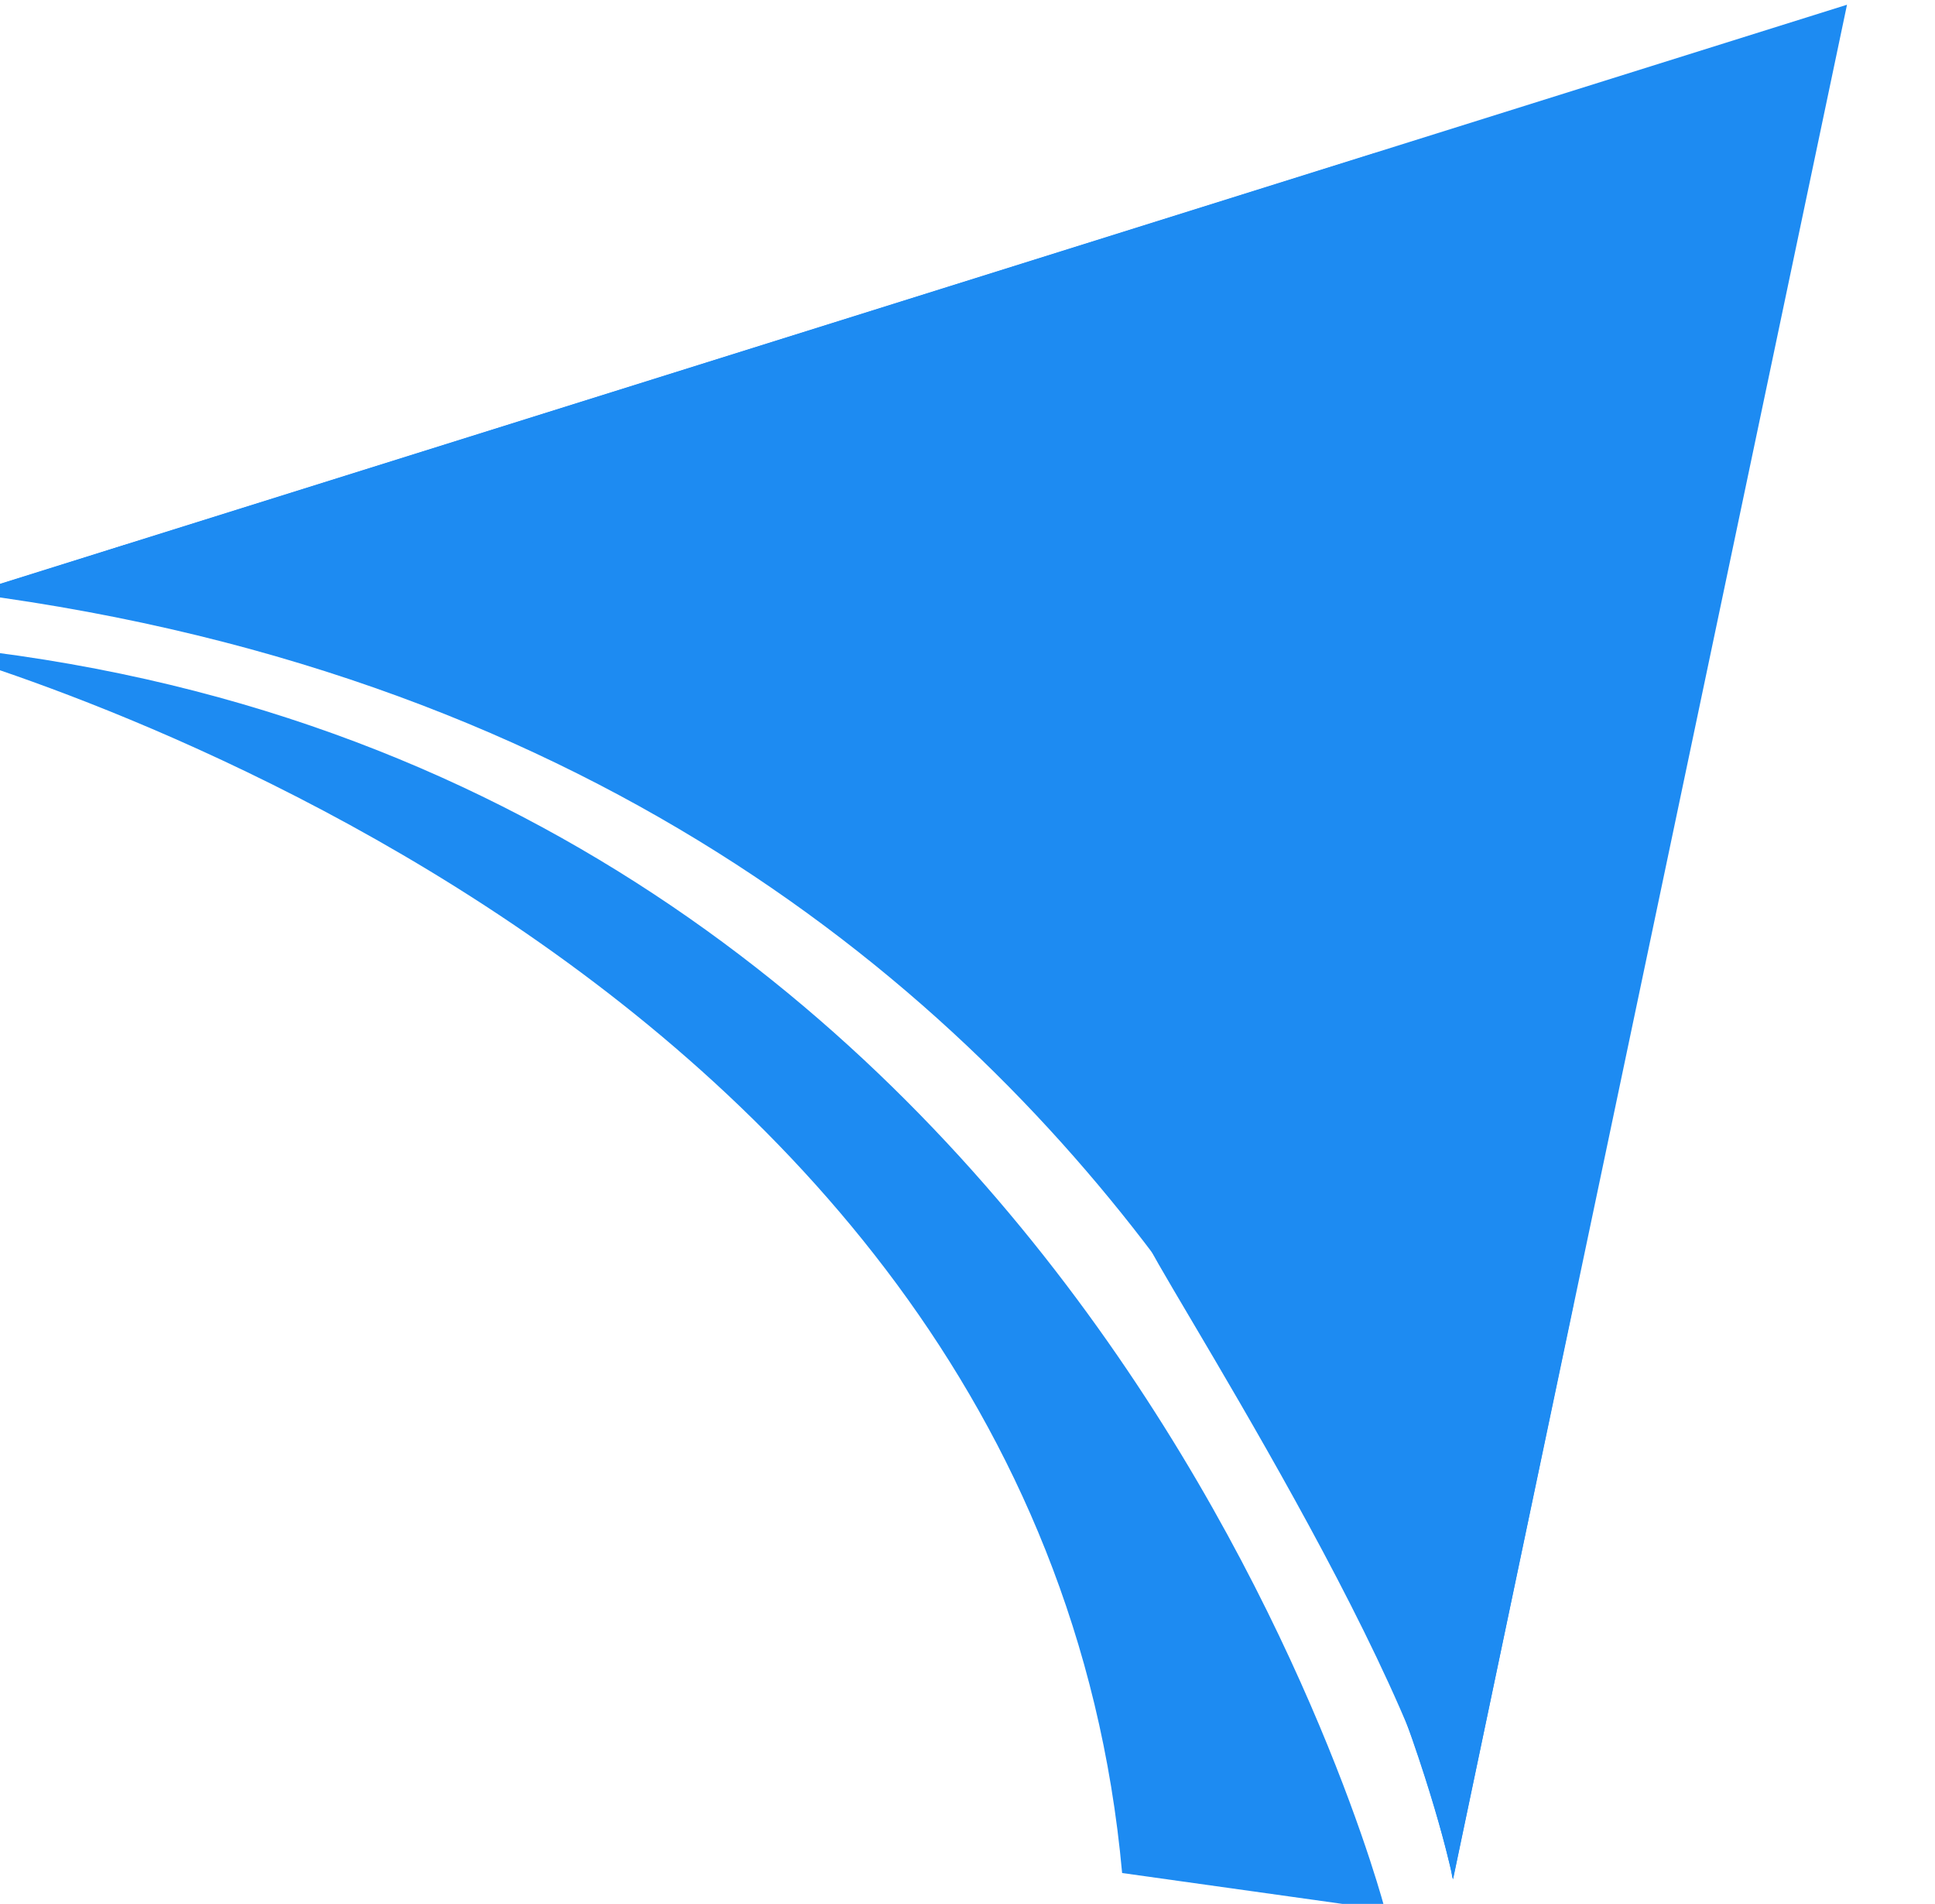 <?xml version="1.0" encoding="UTF-8" standalone="no"?>
<!-- Created with Inkscape (http://www.inkscape.org/) -->

<svg
   width="5.984mm"
   height="5.888mm"
   viewBox="0 0 5.984 5.888"
   version="1.1"
   id="svg1"
   xml:space="preserve"
   inkscape:version="1.3.2 (091e20e, 2023-11-25, custom)"
   sodipodi:docname="telecom.svg"
   inkscape:export-filename="Education.svg"
   inkscape:export-xdpi="300"
   inkscape:export-ydpi="300"
   xmlns:inkscape="http://www.inkscape.org/namespaces/inkscape"
   xmlns:sodipodi="http://sodipodi.sourceforge.net/DTD/sodipodi-0.dtd"
   xmlns="http://www.w3.org/2000/svg"
   xmlns:svg="http://www.w3.org/2000/svg"><sodipodi:namedview
     id="namedview1"
     pagecolor="#505050"
     bordercolor="#eeeeee"
     borderopacity="1"
     inkscape:showpageshadow="0"
     inkscape:pageopacity="0"
     inkscape:pagecheckerboard="0"
     inkscape:deskcolor="#d1d1d1"
     inkscape:document-units="mm"
     inkscape:zoom="0.95077196"
     inkscape:cx="-2658.3662"
     inkscape:cy="-113.06602"
     inkscape:window-width="1920"
     inkscape:window-height="991"
     inkscape:window-x="-9"
     inkscape:window-y="-9"
     inkscape:window-maximized="1"
     inkscape:current-layer="layer1"
     showguides="true"
     showgrid="false"><sodipodi:guide
       position="-101.752,471.484"
       orientation="1,0"
       id="guide55"
       inkscape:locked="false" /><sodipodi:guide
       position="-95.838,471.345"
       orientation="1,0"
       id="guide56"
       inkscape:locked="false" /></sodipodi:namedview><defs
     id="defs1" /><g
     inkscape:label="Layer 1"
     inkscape:groupmode="layer"
     id="layer1"
     transform="translate(661.578,-23.863)"><g
       id="g1"
       transform="matrix(2.533,0,0,2.533,1014.964,-68.896)"><path
         id="path10"
         d="m -661.914,37.344 2.289,-0.718 -0.481,2.288 c 0,0 -0.082,-0.399 -0.386,-0.797 -0.268,-0.35 -0.71,-0.7 -1.421,-0.773"
         style="fill:#1d8bf2;fill-opacity:1;fill-rule:evenodd;stroke:none;stroke-width:0.135" /><path
         id="path11"
         d="m -660.201,36.807 -0.279,1.328 c 0,0 -0.478,-0.713 -1.435,-0.791 z"
         style="fill:#1d8bf2;fill-opacity:1;fill-rule:evenodd;stroke:none;stroke-width:0.135" /><path
         id="path12"
         d="m -661.729,37.286 c 0,0 1.093,-0.248 1.77,0.927 l -0.147,0.702 c 0,0 -0.268,-1.369 -1.808,-1.57 z"
         style="fill:#1d8bf2;fill-opacity:1;fill-rule:evenodd;stroke:none;stroke-width:0.135" /><path
         id="path13"
         d="m -661.988,37.405 c 0,0 1.374,0.355 1.478,1.502 l 0.321,0.045 c 0,0 -0.37,-1.428 -1.799,-1.546"
         style="fill:#1d8bf2;fill-opacity:1;fill-rule:evenodd;stroke:none;stroke-width:0.135" /><path
         id="path14"
         d="m -660.385,37.683 -0.095,0.452 c -0.003,0.014 0.361,0.57 0.373,0.779 l 0.147,-0.702 c 0,0 -0.206,-0.37 -0.426,-0.53"
         style="fill:#1d8bf2;fill-opacity:1;fill-rule:evenodd;stroke:none;stroke-width:0.135" /></g></g></svg>

